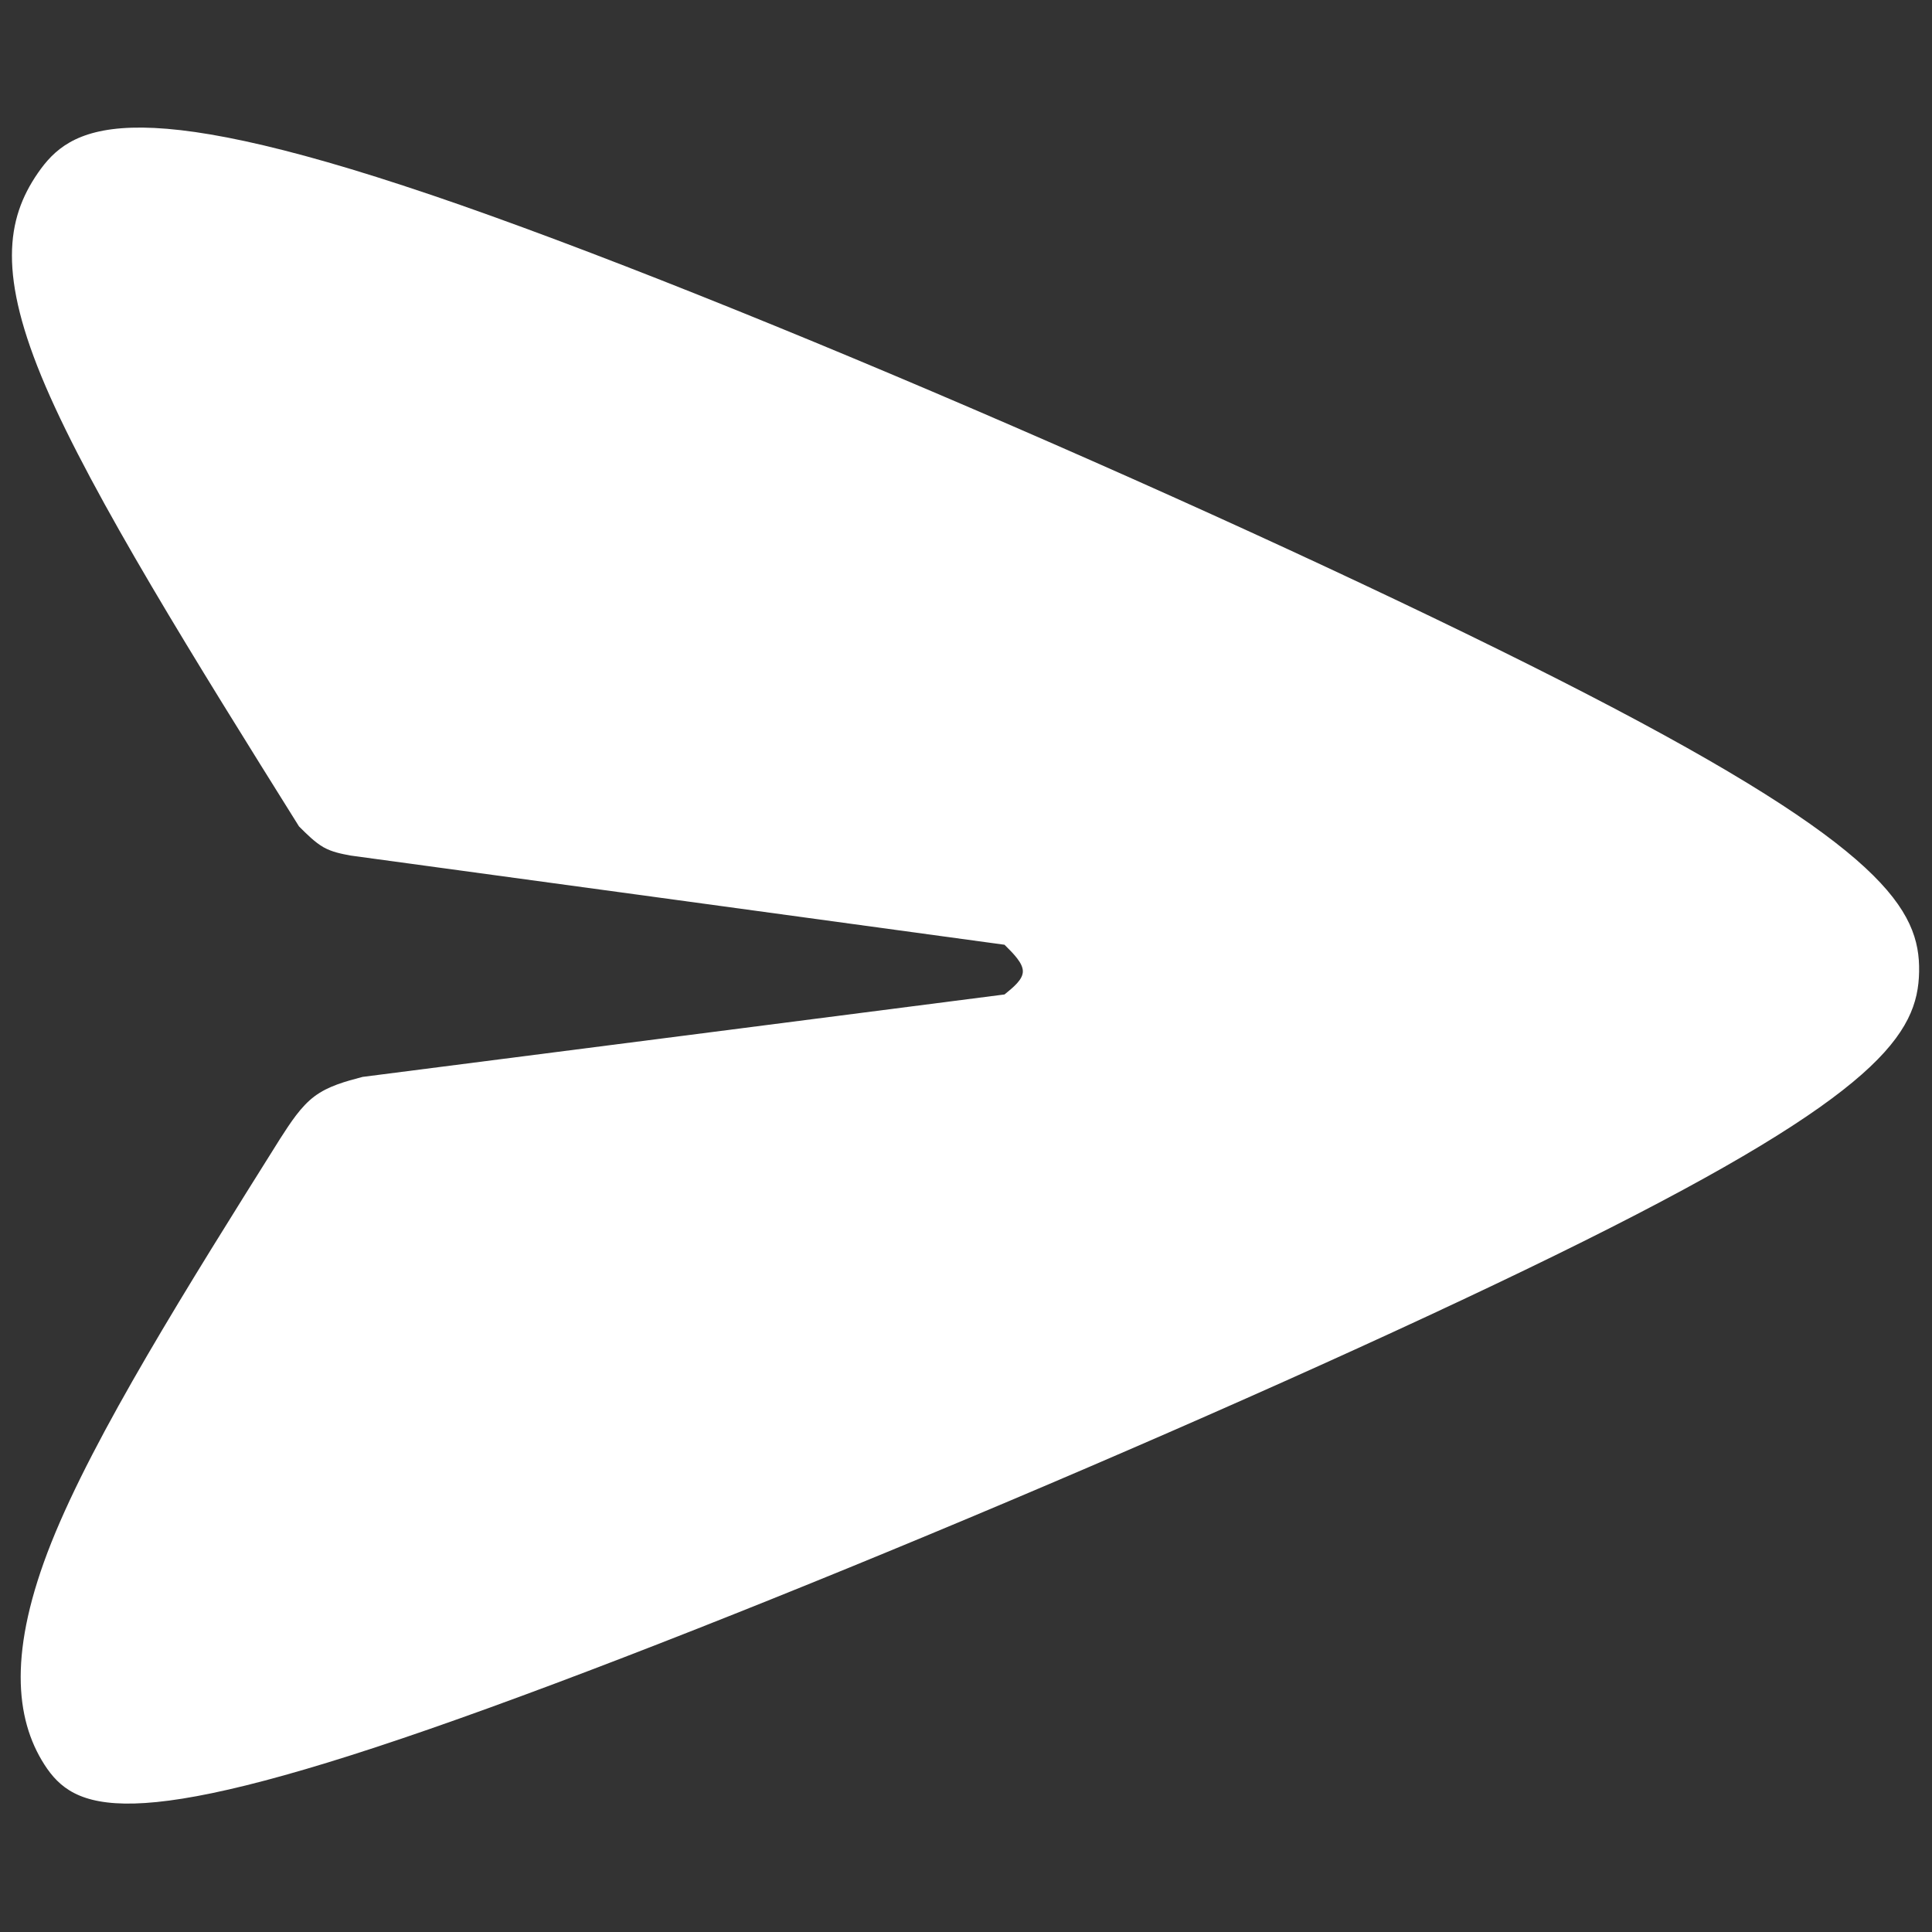 <?xml version="1.0" encoding="UTF-8"?>
<svg width="16" height="16" version="1.1" viewBox="0 0 16 16" xml:space="preserve" xmlns="http://www.w3.org/2000/svg"><rect x="0" y="0" width="16" height="16" fill="#333333" stroke="none"/><path transform="matrix(1.019 0 0 1.019 -.209 -.008)" d="m3.707 1.591c2.483 0.843 6.998 2.819 9.403 4.062s2.701 1.751 2.692 2.252c-0.009 0.5-0.321 0.993-2.729 2.192-2.407 1.199-6.909 3.106-9.374 3.962-2.465 0.857-2.893 0.663-3.133 0.29-0.24-0.374-0.293-0.928 0.057-1.806 0.351-0.878 1.105-2.079 1.859-3.281 0.084-0.13 0.167-0.26 0.279-0.344 0.112-0.084 0.251-0.121 0.391-0.158 1.739-0.223 3.478-0.446 5.217-0.67 0.074-0.06 0.149-0.121 0.149-0.188-8e-7 -0.067-0.074-0.142-0.149-0.216-1.772-0.242-3.543-0.484-5.315-0.725-0.074-0.014-0.149-0.028-0.219-0.067-0.07-0.04-0.135-0.105-0.2-0.17-0.837-1.339-1.674-2.679-2.06-3.578-0.386-0.899-0.321-1.357-0.062-1.732s0.71-0.666 3.193 0.177z" fill="#fff" stroke-linecap="round" stroke-linejoin="round" stroke-width="15" style="paint-order:markers stroke fill"/></svg>
